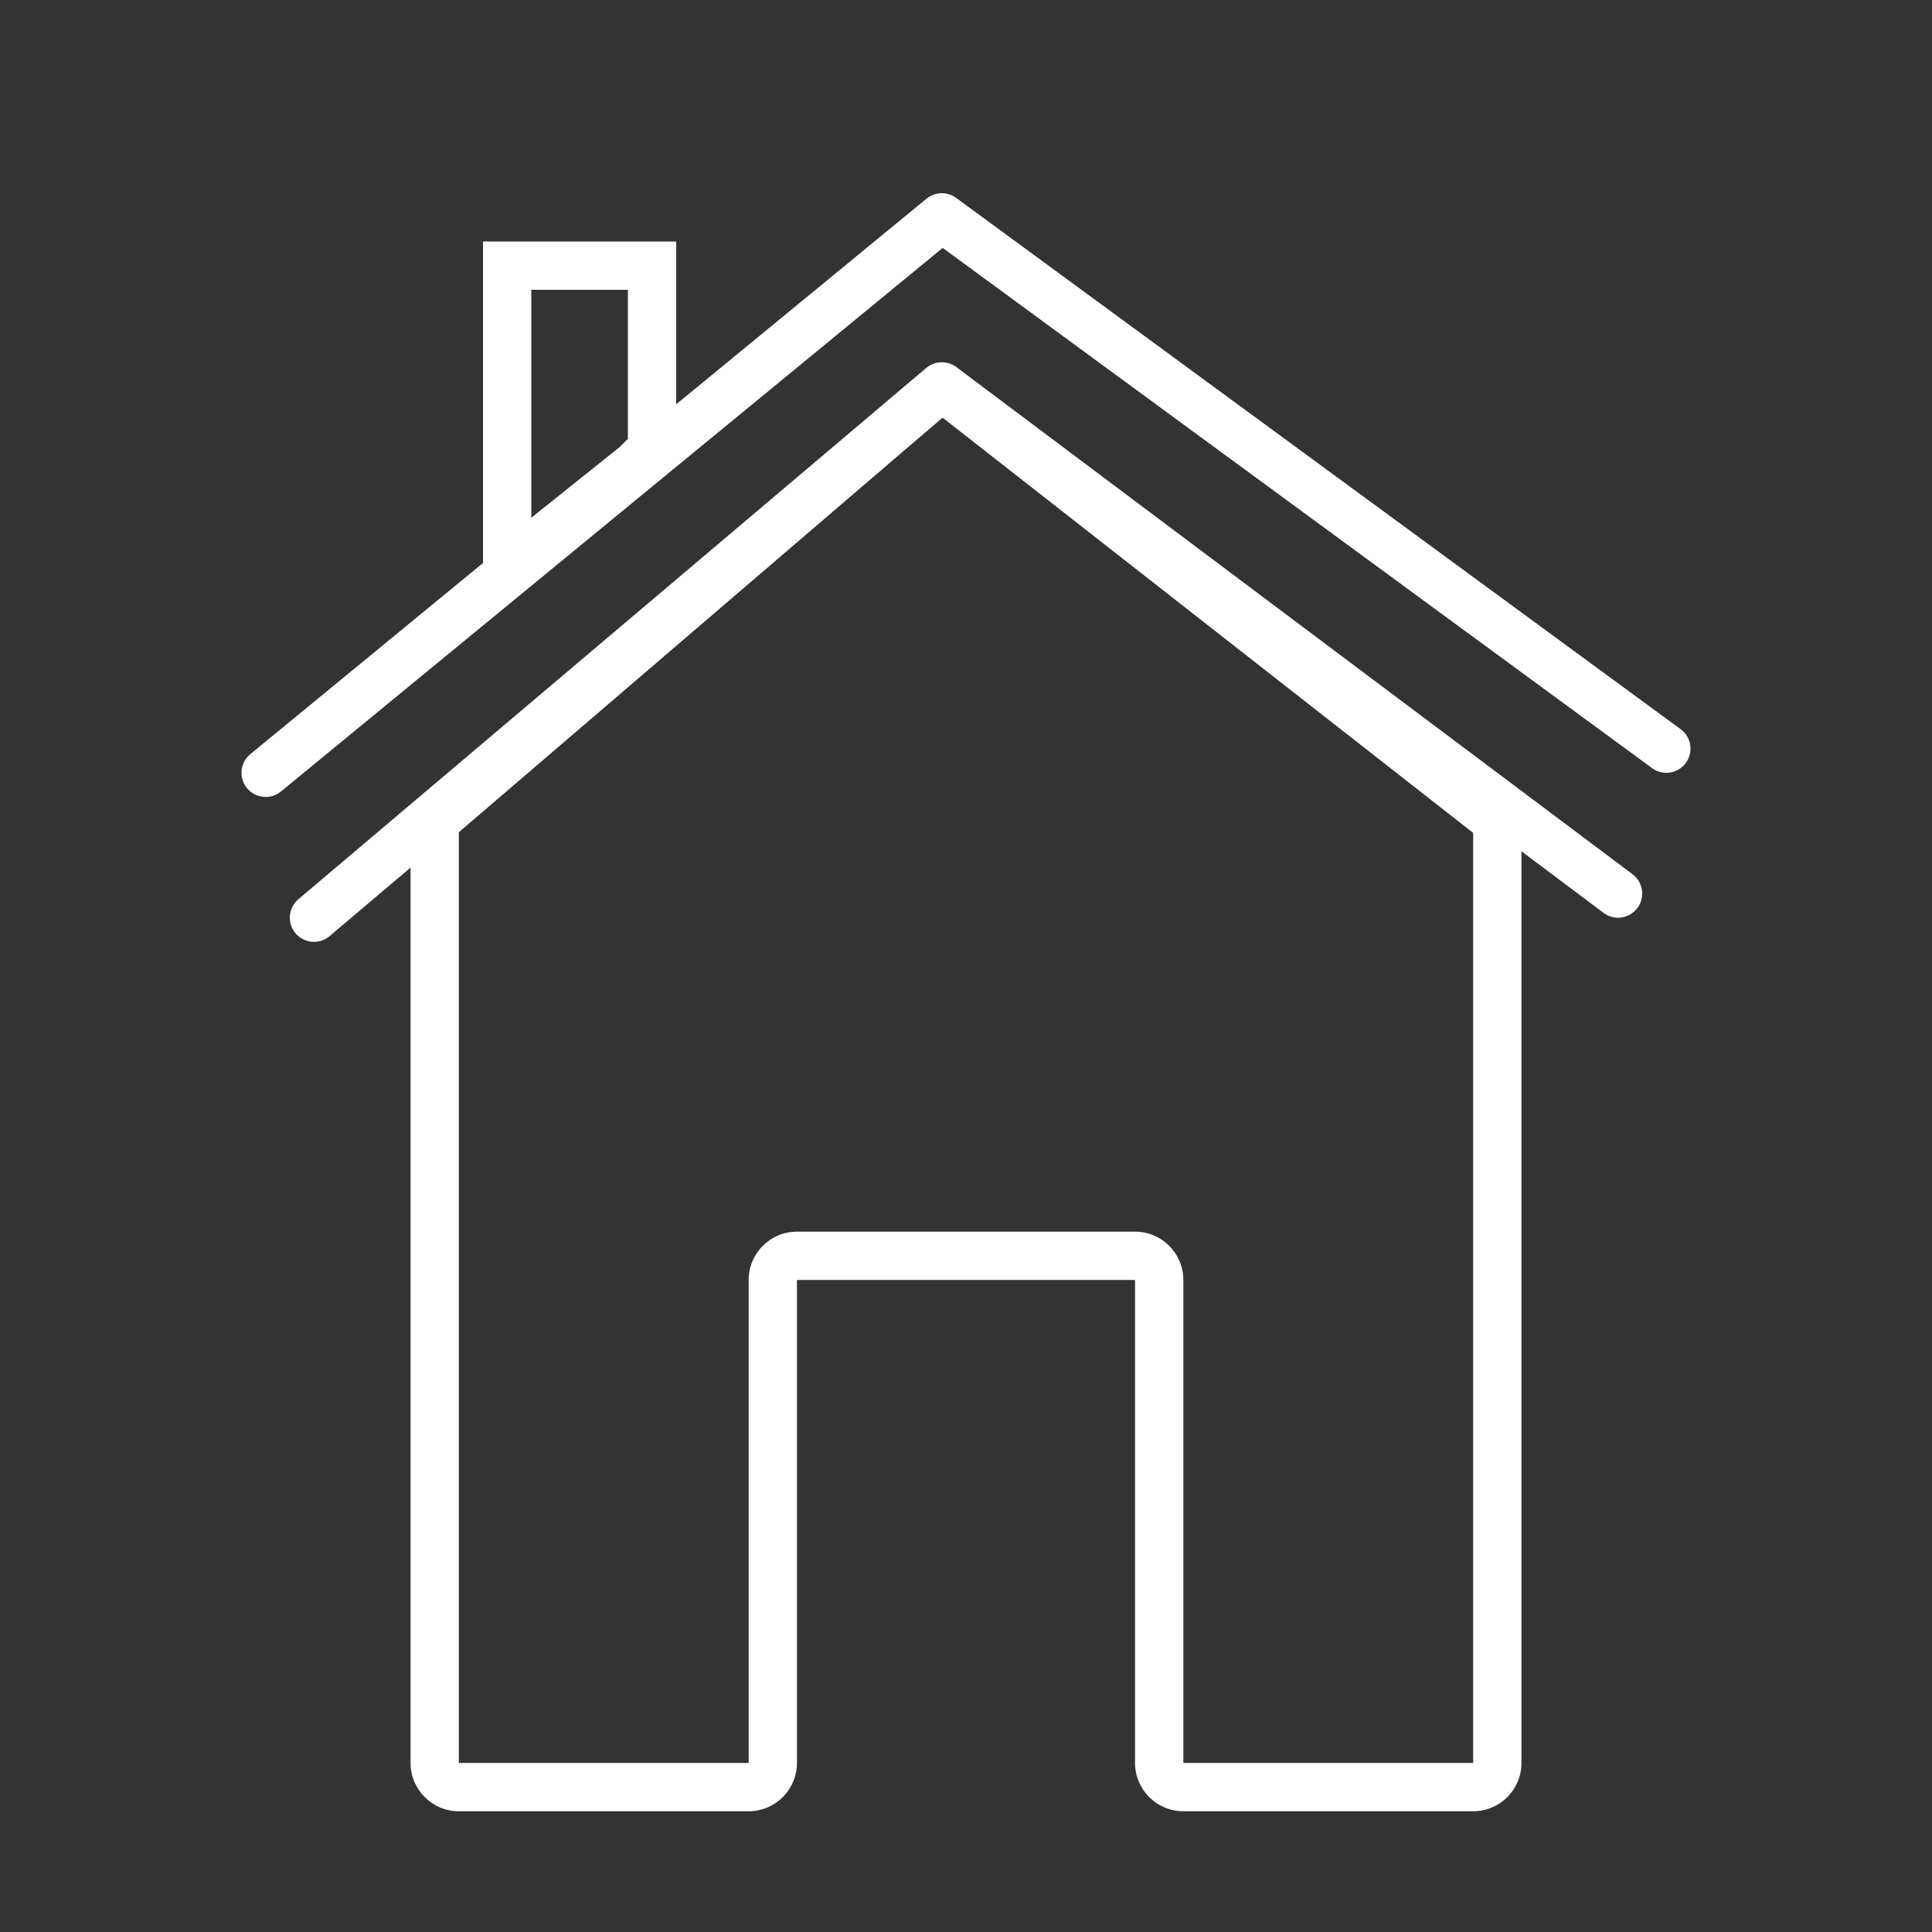 <svg width="40" height="40" viewBox="0 0 40 40" fill="none" xmlns="http://www.w3.org/2000/svg">
<rect x="0" y="0" width="40" height="40" fill="#333333" stroke="none"/>
<path d="M19.823 8.252L19.514 8.646L19.823 8.252ZM19.189 8.267L18.864 7.887L19.189 8.267ZM30.808 16.85L30.5 17.244L30.808 16.85ZM31.116 16.456L20.131 7.859L19.514 8.646L30.5 17.244L31.116 16.456ZM31.5 36.5V17.244H30.5V36.5H31.5ZM24.5 37.5H30.5V36.5H24.5V37.5ZM23.5 26.5V36.5H24.5V26.5H23.5ZM16.5 26.5H23.5V25.5H16.5V26.5ZM16.5 36.5V26.5H15.5V36.5H16.5ZM9.5 37.5H15.5V36.5H9.5V37.5ZM8.5 17.23V36.5H9.5V17.23H8.5ZM18.864 7.887L8.849 16.471L9.5 17.23L19.514 8.646L18.864 7.887ZM9.5 17.23L9.5 17.23L8.849 16.471C8.627 16.661 8.5 16.938 8.5 17.23H9.5ZM9.5 36.5L9.5 36.5H8.5C8.5 37.052 8.948 37.5 9.5 37.5V36.5ZM15.5 36.5L15.5 36.5V37.5C16.052 37.5 16.5 37.052 16.5 36.5H15.5ZM16.5 25.5C15.948 25.5 15.5 25.948 15.5 26.5H16.5V26.5V25.5ZM24.5 26.5C24.5 25.948 24.052 25.5 23.5 25.5V26.5V26.5H24.5ZM24.5 36.5L24.5 36.5H23.5C23.5 37.052 23.948 37.5 24.5 37.5V36.5ZM30.5 36.5L30.5 36.5V37.5C31.052 37.5 31.5 37.052 31.5 36.5H30.5ZM20.131 7.859C19.756 7.565 19.225 7.577 18.864 7.887L19.514 8.646L19.514 8.646L20.131 7.859ZM30.5 17.244L30.5 17.244H31.5C31.5 16.936 31.358 16.646 31.116 16.456L30.5 17.244Z" fill="white"/>
<path d="M5.5 16L19.5 4.5L34.5 15.5" stroke="white" stroke-linecap="round" stroke-linejoin="round"/>
<path d="M6.5 19L19.5 8L33.5 18.5" stroke="white" stroke-linecap="round" stroke-linejoin="round"/>
<mask id="path-4-inside-1" fill="white">
<rect x="16" y="18" width="8" height="4" rx="0.5"/>
</mask>
<rect x="16" y="18" width="8" height="4" rx="0.5" stroke="white" stroke-width="2" stroke-linecap="round" mask="url(#path-4-inside-1)"/>
<path d="M10.5 5.5H13.5V9.293L13.166 9.627L10.729 11.576L10.5 11.691L10.5 5.5Z" stroke="white"/>
</svg>
